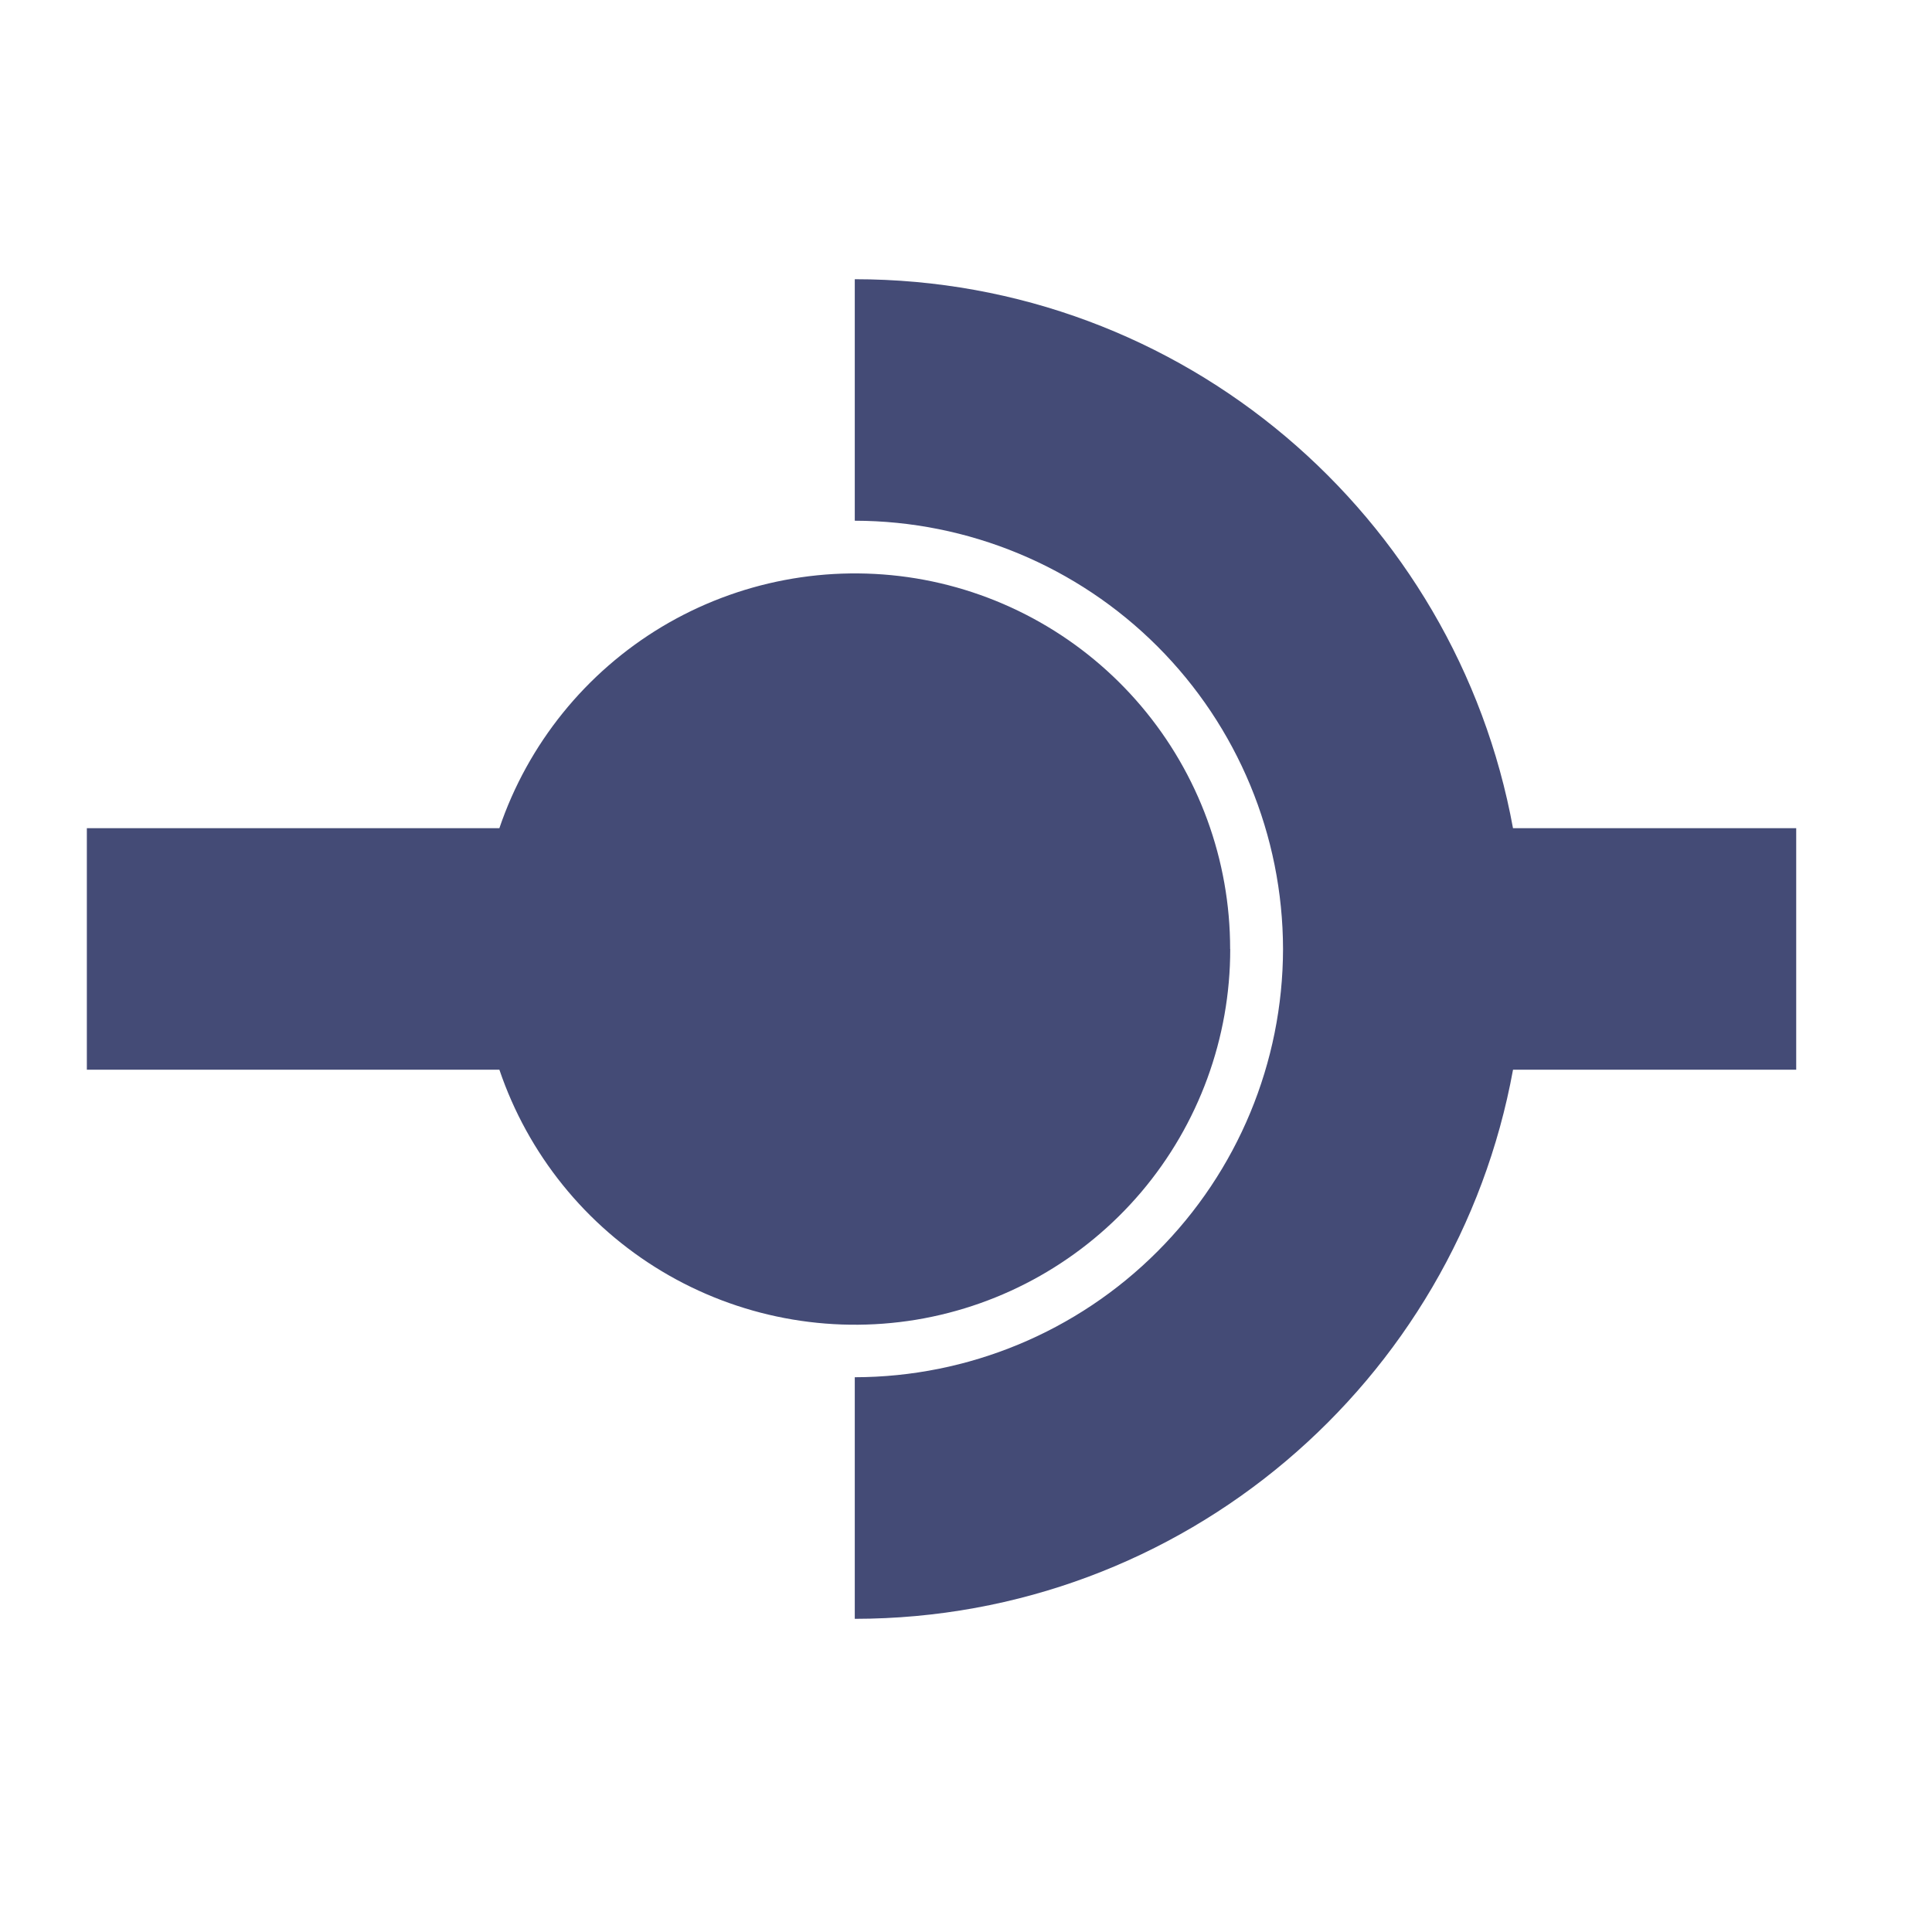 <svg width="21" height="21" viewBox="0 0 21 21" fill="none" xmlns="http://www.w3.org/2000/svg">
<path d="M16.446 9.004C15.826 5.609 12.863 3.035 9.291 3.035V5.66C10.525 5.662 11.708 6.153 12.581 7.026C13.453 7.898 13.944 9.081 13.946 10.316C13.944 11.549 13.453 12.732 12.58 13.604C11.708 14.477 10.525 14.968 9.291 14.97V17.596C12.863 17.593 15.827 15.02 16.446 11.627H19.524V9.002H16.446L16.446 9.004ZM13.371 10.316C13.372 9.349 13.029 8.413 12.404 7.675C11.779 6.937 10.912 6.445 9.958 6.287C9.003 6.13 8.024 6.316 7.194 6.813C6.365 7.311 5.739 8.086 5.428 9.002H0.944V11.627H5.428C5.739 12.544 6.364 13.32 7.194 13.818C8.024 14.316 9.003 14.502 9.957 14.345C10.912 14.187 11.779 13.695 12.405 12.957C13.03 12.219 13.373 11.282 13.372 10.315L13.371 10.316Z" fill="#444B76"/>
</svg>
